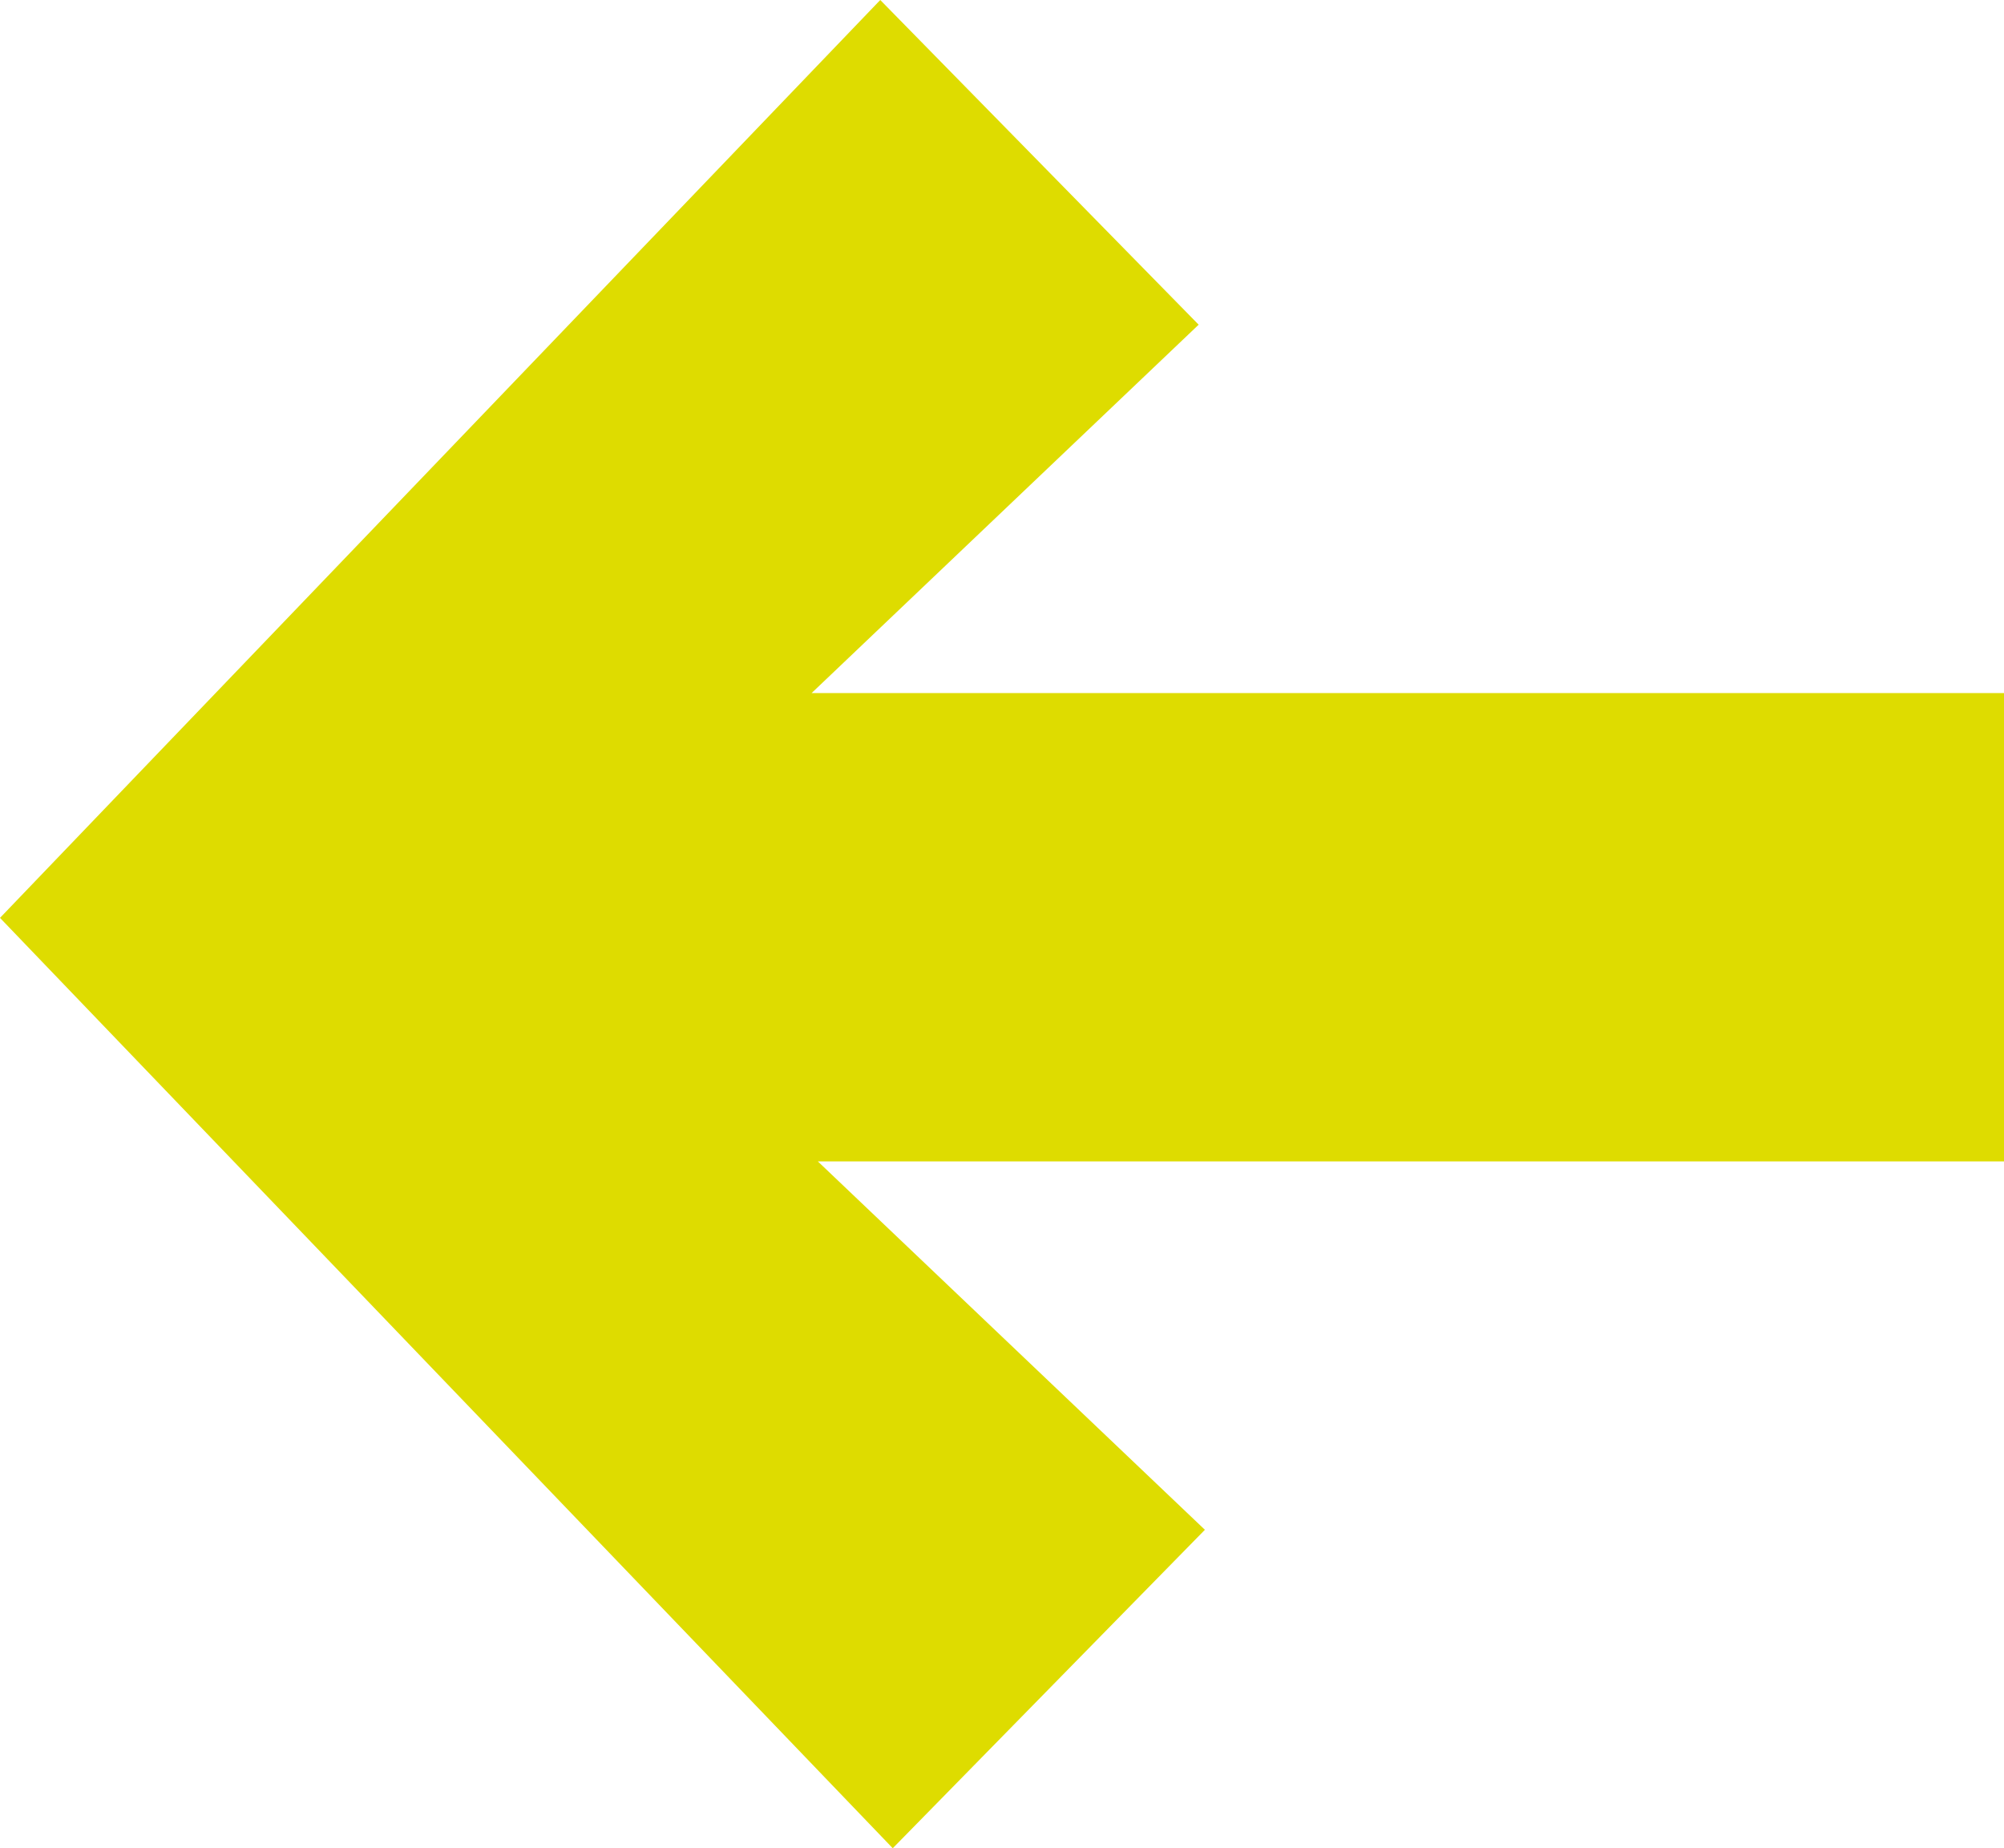 <?xml version="1.0" encoding="utf-8"?>
<!-- Generator: Adobe Illustrator 25.2.3, SVG Export Plug-In . SVG Version: 6.00 Build 0)  -->
<svg version="1.1" id="Camada_1" xmlns="http://www.w3.org/2000/svg" xmlns:xlink="http://www.w3.org/1999/xlink" x="0px" y="0px"
	 viewBox="0 0 32.1 29.6" style="enable-background:new 0 0 32.1 29.6;" xml:space="preserve">
<style type="text/css">
	.st0{fill:#DEDC00;}
</style>
<g id="Camada_2_1_">
	<g id="Layer_1">
		<path class="st0" d="M32.1,11.1v7.5h-19l6.2,5.9l-5,5.1L0,14.7L14.1,0l5.1,5.2L13,11.1L32.1,11.1z"/>
	</g>
</g>
</svg>
